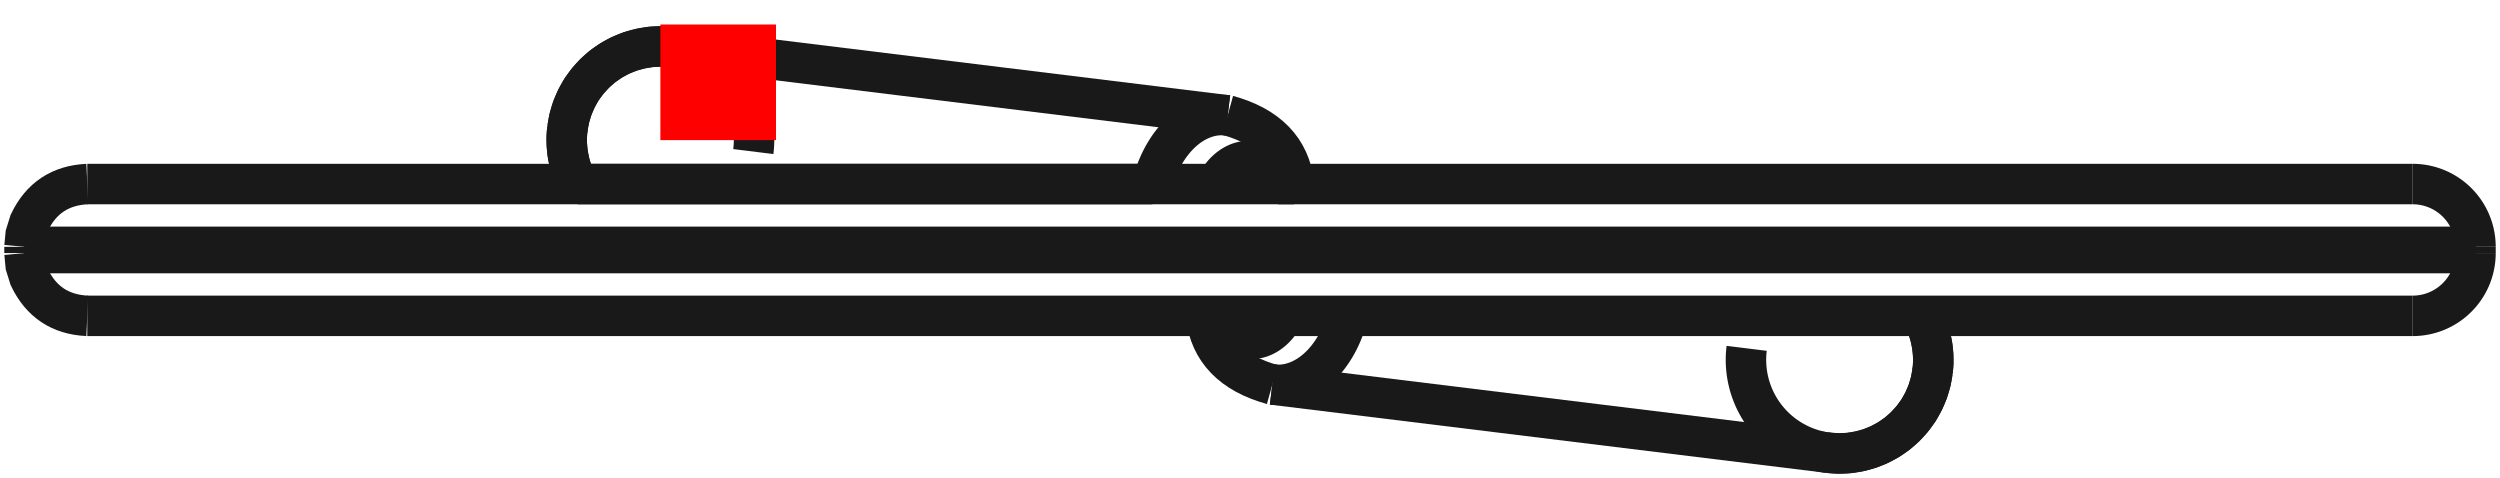 <?xml version="1.0"?>
<!DOCTYPE svg PUBLIC "-//W3C//DTD SVG 1.1//EN" "http://www.w3.org/Graphics/SVG/1.1/DTD/svg11.dtd">
<svg width="21.624mm" height="4.133mm" viewBox="0 0 21.624 4.133" xmlns="http://www.w3.org/2000/svg" version="1.1">
<g id="Shape2DView" transform="translate(5.712,1.212) scale(1,-1)">
<path id="Shape2DView_nwe0000"  d="M 15.7 -0.923 L 15.7 -0.977 " stroke="#191919" stroke-width="0.35 px" style="stroke-width:0.35;stroke-miterlimit:4;stroke-dasharray:none;fill:none;fill-opacity:1;fill-rule: evenodd"/>
<path id="Shape2DView_nwe0001"  d="M 15.7 -0.923 A 0.543 0.543 0 0 1 15.157 -0.38" stroke="#191919" stroke-width="0.35 px" style="stroke-width:0.35;stroke-miterlimit:4;stroke-dasharray:none;fill:none;fill-opacity:1;fill-rule: evenodd"/>
<path id="Shape2DView_nwe0002"  d="M 15.157 -0.38 L 14.905 -0.38 L 14.161 -0.38 L 12.963 -0.38 L 11.371 -0.38 L 9.464 -0.38 L 7.338 -0.38 L 5.1 -0.38 L 2.862 -0.38 L 0.736 -0.38 L -1.171 -0.38 L -2.763 -0.38 L -3.961 -0.38 L -4.705 -0.38 L -4.957 -0.38 " stroke="#191919" stroke-width="0.35 px" style="stroke-width:0.35;stroke-miterlimit:4;stroke-dasharray:none;fill:none;fill-opacity:1;fill-rule: evenodd"/>
<path id="Shape2DView_nwe0003"  d="M 15.7 -0.977 A 0.543 0.543 0 0 0 15.157 -1.52" stroke="#191919" stroke-width="0.35 px" style="stroke-width:0.35;stroke-miterlimit:4;stroke-dasharray:none;fill:none;fill-opacity:1;fill-rule: evenodd"/>
<path id="Shape2DView_nwe0004"  d="M 15.157 -1.52 L 14.905 -1.52 L 14.161 -1.52 L 12.963 -1.52 L 11.371 -1.52 L 9.464 -1.52 L 7.338 -1.52 L 5.1 -1.52 L 2.862 -1.52 L 0.736 -1.52 L -1.171 -1.52 L -2.763 -1.52 L -3.961 -1.52 L -4.705 -1.52 L -4.957 -1.52 " stroke="#191919" stroke-width="0.35 px" style="stroke-width:0.35;stroke-miterlimit:4;stroke-dasharray:none;fill:none;fill-opacity:1;fill-rule: evenodd"/>
<path id="Shape2DView_nwe0005"  d="M 4.255 -0.38 L 3.886 -0.38 L 3.515 -0.38 L 3.142 -0.38 L 2.769 -0.38 L 2.397 -0.38 L 2.027 -0.38 L 1.661 -0.38 L 1.299 -0.38 L 0.943 -0.38 L 0.593 -0.38 L 0.252 -0.38 L -0.081 -0.38 L -0.404 -0.38 L -0.715 -0.38 " stroke="#191919" stroke-width="0.35 px" style="stroke-width:0.35;stroke-miterlimit:4;stroke-dasharray:none;fill:none;fill-opacity:1;fill-rule: evenodd"/>
<path id="Shape2DView_nwe0006"  d="M 5.481 -0.38 L 5.343 -0.38 " stroke="#191919" stroke-width="0.35 px" style="stroke-width:0.35;stroke-miterlimit:4;stroke-dasharray:none;fill:none;fill-opacity:1;fill-rule: evenodd"/>
<path id="Shape2DView_nwe0007"  d="M -0.804 0.099 L -0.788 0.188 L -0.762 0.275 L -0.726 0.359 L -0.682 0.438 L -0.628 0.511 L -0.567 0.578 L -0.499 0.638 L -0.424 0.69 L -0.344 0.733 L -0.26 0.767 L -0.172 0.791 L -0.083 0.806 L 0.008 0.81 L 0.099 0.804 " stroke="#191919" stroke-width="0.35 px" style="stroke-width:0.35;stroke-miterlimit:4;stroke-dasharray:none;fill:none;fill-opacity:1;fill-rule: evenodd"/>
<path id="Shape2DView_nwe0008"  d="M -0.715 -0.38 L -0.731 -0.348 L -0.746 -0.316 L -0.759 -0.283 L -0.77 -0.25 L -0.781 -0.216 L -0.789 -0.182 L -0.796 -0.147 L -0.802 -0.113 L -0.806 -0.078 L -0.809 -0.042 L -0.81 -0.007 L -0.81 0.028 L -0.808 0.064 L -0.804 0.099 " stroke="#191919" stroke-width="0.35 px" style="stroke-width:0.35;stroke-miterlimit:4;stroke-dasharray:none;fill:none;fill-opacity:1;fill-rule: evenodd"/>
<path id="Shape2DView_nwe0009"  d="M 11.004 -1.999 L 10.988 -2.088 L 10.962 -2.175 L 10.926 -2.259 L 10.882 -2.338 L 10.828 -2.411 L 10.767 -2.478 L 10.699 -2.538 L 10.624 -2.59 L 10.544 -2.633 L 10.46 -2.667 L 10.372 -2.691 L 10.283 -2.706 L 10.192 -2.71 L 10.101 -2.704 " stroke="#191919" stroke-width="0.35 px" style="stroke-width:0.35;stroke-miterlimit:4;stroke-dasharray:none;fill:none;fill-opacity:1;fill-rule: evenodd"/>
<path id="Shape2DView_nwe0010"  d="M 10.915 -1.52 L 10.931 -1.552 L 10.946 -1.584 L 10.959 -1.617 L 10.97 -1.65 L 10.981 -1.684 L 10.989 -1.718 L 10.996 -1.753 L 11.002 -1.787 L 11.006 -1.822 L 11.009 -1.858 L 11.01 -1.893 L 11.01 -1.928 L 11.008 -1.964 L 11.004 -1.999 " stroke="#191919" stroke-width="0.35 px" style="stroke-width:0.35;stroke-miterlimit:4;stroke-dasharray:none;fill:none;fill-opacity:1;fill-rule: evenodd"/>
<path id="Shape2DView_nwe0011"  d="M 0.804 -0.099 A 0.81 0.81 0 1 1 -0.715 -0.38" stroke="#191919" stroke-width="0.35 px" style="stroke-width:0.35;stroke-miterlimit:4;stroke-dasharray:none;fill:none;fill-opacity:1;fill-rule: evenodd"/>
<path id="Shape2DView_nwe0012"  d="M 9.396 -1.801 A 0.81 0.81 0 1 1 10.915 -1.52" stroke="#191919" stroke-width="0.35 px" style="stroke-width:0.35;stroke-miterlimit:4;stroke-dasharray:none;fill:none;fill-opacity:1;fill-rule: evenodd"/>
<path id="Shape2DView_nwe0013"  d="M 15.7 -0.923 L 15.434 -0.923 L 14.65 -0.923 L 13.387 -0.923 L 11.709 -0.923 L 9.699 -0.923 L 7.459 -0.923 L 5.1 -0.923 L 2.741 -0.923 L 0.501 -0.923 L -1.509 -0.923 L -3.187 -0.923 L -4.45 -0.923 L -5.234 -0.923 L -5.5 -0.923 " stroke="#191919" stroke-width="0.35 px" style="stroke-width:0.35;stroke-miterlimit:4;stroke-dasharray:none;fill:none;fill-opacity:1;fill-rule: evenodd"/>
<path id="Shape2DView_nwe0014"  d="M 15.7 -0.977 L 15.434 -0.977 L 14.65 -0.977 L 13.387 -0.977 L 11.709 -0.977 L 9.699 -0.977 L 7.459 -0.977 L 5.1 -0.977 L 2.741 -0.977 L 0.501 -0.977 L -1.509 -0.977 L -3.187 -0.977 L -4.45 -0.977 L -5.234 -0.977 L -5.5 -0.977 " stroke="#191919" stroke-width="0.35 px" style="stroke-width:0.35;stroke-miterlimit:4;stroke-dasharray:none;fill:none;fill-opacity:1;fill-rule: evenodd"/>
<path id="Shape2DView_nwe0017"  d="M 4.907 0.214 A 0.81 0.584 -97 0 1 4.255 -0.38" stroke="#191919" stroke-width="0.35 px" style="stroke-width:0.35;stroke-miterlimit:4;stroke-dasharray:none;fill:none;fill-opacity:1;fill-rule: evenodd"/>
<path id="Shape2DView_nwe0018"  d="M 5.343 -0.38 A 0.442 0.318 -97 0 1 4.809 -0.38" stroke="#191919" stroke-width="0.35 px" style="stroke-width:0.35;stroke-miterlimit:4;stroke-dasharray:none;fill:none;fill-opacity:1;fill-rule: evenodd"/>
<path id="Shape2DView_nwe0019"  d="M 5.293 -2.114 A 0.81 0.584 83 0 1 5.945 -1.52" stroke="#191919" stroke-width="0.35 px" style="stroke-width:0.35;stroke-miterlimit:4;stroke-dasharray:none;fill:none;fill-opacity:1;fill-rule: evenodd"/>
<path id="Shape2DView_nwe0020"  d="M 4.857 -1.52 A 0.442 0.318 83 0 1 5.391 -1.52" stroke="#191919" stroke-width="0.35 px" style="stroke-width:0.35;stroke-miterlimit:4;stroke-dasharray:none;fill:none;fill-opacity:1;fill-rule: evenodd"/>
<path id="Shape2DView_nwe0021"  d="M -5.5 -0.977 L -5.5 -0.923 " stroke="#191919" stroke-width="0.35 px" style="stroke-width:0.35;stroke-miterlimit:4;stroke-dasharray:none;fill:none;fill-opacity:1;fill-rule: evenodd"/>
<path id="Shape2DView_nwe0022"  d="M -5.5 -0.923 Q -5.495 -0.87 -5.49 -0.817 Q -5.473 -0.764 -5.457 -0.711 Q -5.306 -0.396 -4.957 -0.38 " stroke="#191919" stroke-width="0.35 px" style="stroke-width:0.35;stroke-miterlimit:4;stroke-dasharray:none;fill:none;fill-opacity:1;fill-rule: evenodd"/>
<path id="Shape2DView_nwe0023"  d="M -5.5 -0.977 Q -5.495 -1.03 -5.49 -1.083 Q -5.473 -1.136 -5.457 -1.189 Q -5.306 -1.504 -4.957 -1.52 " stroke="#191919" stroke-width="0.35 px" style="stroke-width:0.35;stroke-miterlimit:4;stroke-dasharray:none;fill:none;fill-opacity:1;fill-rule: evenodd"/>
<path id="Shape2DView_nwe0024"  d="M 4.907 0.214 L 0.099 0.804 " stroke="#191919" stroke-width="0.35 px" style="stroke-width:0.35;stroke-miterlimit:4;stroke-dasharray:none;fill:none;fill-opacity:1;fill-rule: evenodd"/>
<path id="Shape2DView_nwe0025"  d="M 5.481 -0.38 Q 5.428 0.07 4.907 0.214 " stroke="#191919" stroke-width="0.35 px" style="stroke-width:0.35;stroke-miterlimit:4;stroke-dasharray:none;fill:none;fill-opacity:1;fill-rule: evenodd"/>
<path id="Shape2DView_nwe0026"  d="M 5.293 -2.114 L 10.101 -2.704 " stroke="#191919" stroke-width="0.35 px" style="stroke-width:0.35;stroke-miterlimit:4;stroke-dasharray:none;fill:none;fill-opacity:1;fill-rule: evenodd"/>
<path id="Shape2DView_nwe0027"  d="M 4.719 -1.52 Q 4.772 -1.97 5.293 -2.114 " stroke="#191919" stroke-width="0.35 px" style="stroke-width:0.35;stroke-miterlimit:4;stroke-dasharray:none;fill:none;fill-opacity:1;fill-rule: evenodd"/>
<title>b'Shape2DView'</title>
</g>
<g id="Rectangle" transform="translate(5.712,1.212) scale(1,-1)">
<rect fill="#ff0000" id="origin" width="1" height="1" x="0" y="0" />
<title>b'Rectangle'</title>
</g>
</svg>